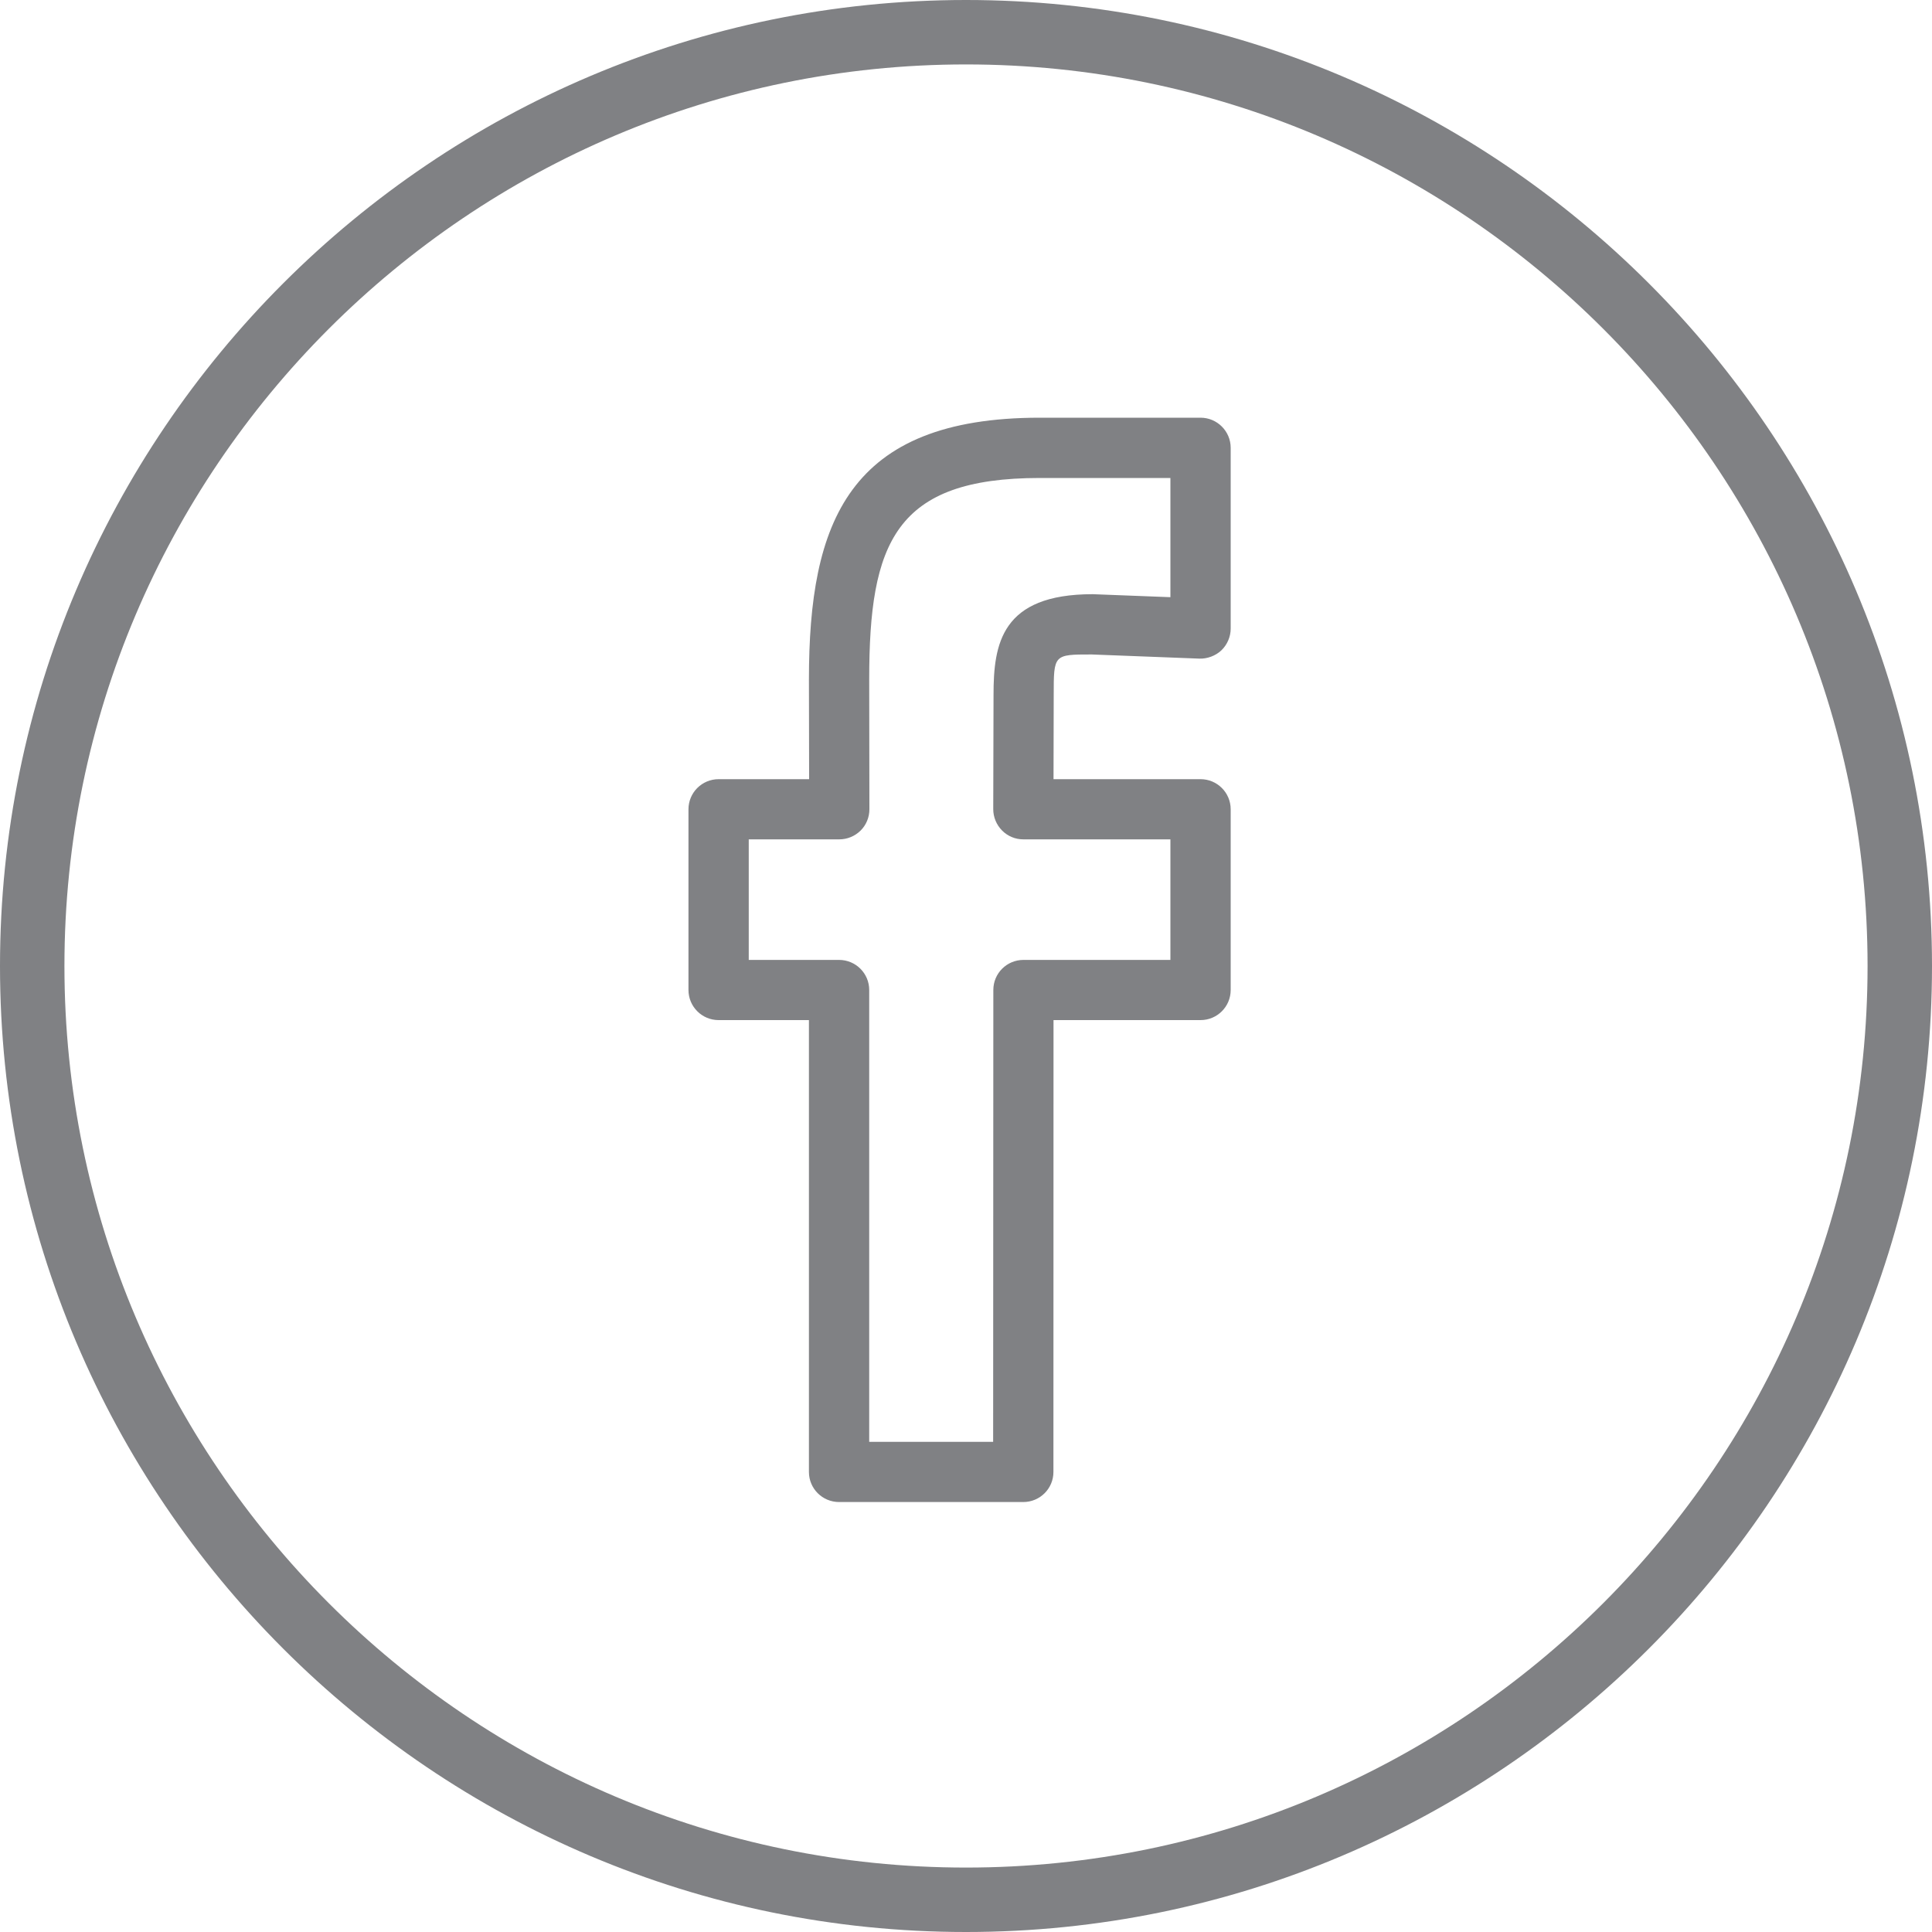 <svg width="20" height="20" viewBox="0 0 20 20" fill="none" xmlns="http://www.w3.org/2000/svg">
<path d="M12.428 4.324H10.764C8.781 4.324 8.374 5.407 8.374 7.034L8.376 8.066H7.439C7.267 8.066 7.127 8.205 7.127 8.378V10.248C7.127 10.421 7.267 10.56 7.439 10.56H8.374V15.238C8.374 15.41 8.514 15.549 8.686 15.549H10.593C10.765 15.549 10.905 15.41 10.905 15.238L10.906 10.56H12.428C12.6 10.56 12.74 10.421 12.74 10.248V8.378C12.74 8.205 12.6 8.066 12.428 8.066H10.906L10.908 7.195C10.908 6.775 10.908 6.775 11.3 6.775L12.416 6.818C12.495 6.821 12.583 6.79 12.644 6.732C12.705 6.673 12.74 6.591 12.74 6.507V4.636C12.74 4.464 12.6 4.324 12.428 4.324ZM12.116 6.182L11.312 6.151C10.364 6.151 10.285 6.667 10.285 7.194L10.282 8.376C10.282 8.459 10.315 8.538 10.373 8.597C10.431 8.656 10.51 8.689 10.593 8.689H12.116V9.937H10.595C10.422 9.937 10.283 10.076 10.283 10.248L10.281 14.926H8.998V10.248C8.998 10.076 8.858 9.937 8.686 9.937H7.751V8.689H8.688C8.771 8.689 8.85 8.656 8.909 8.598C8.968 8.539 9 8.46 9 8.377L8.998 7.033C8.998 5.62 9.263 4.948 10.764 4.948H12.116V6.182Z" fill="#808184"/>
<path d="M10 0C4.486 0 0 4.486 0 10C0 15.514 4.486 20 10 20C15.514 20 20 15.514 20 10C20 4.486 15.514 0 10 0ZM10 19.333C4.854 19.333 0.667 15.146 0.667 10C0.667 4.854 4.854 0.667 10 0.667C15.146 0.667 19.333 4.854 19.333 10C19.333 15.146 15.146 19.333 10 19.333Z" fill="#808184"/>
</svg>
